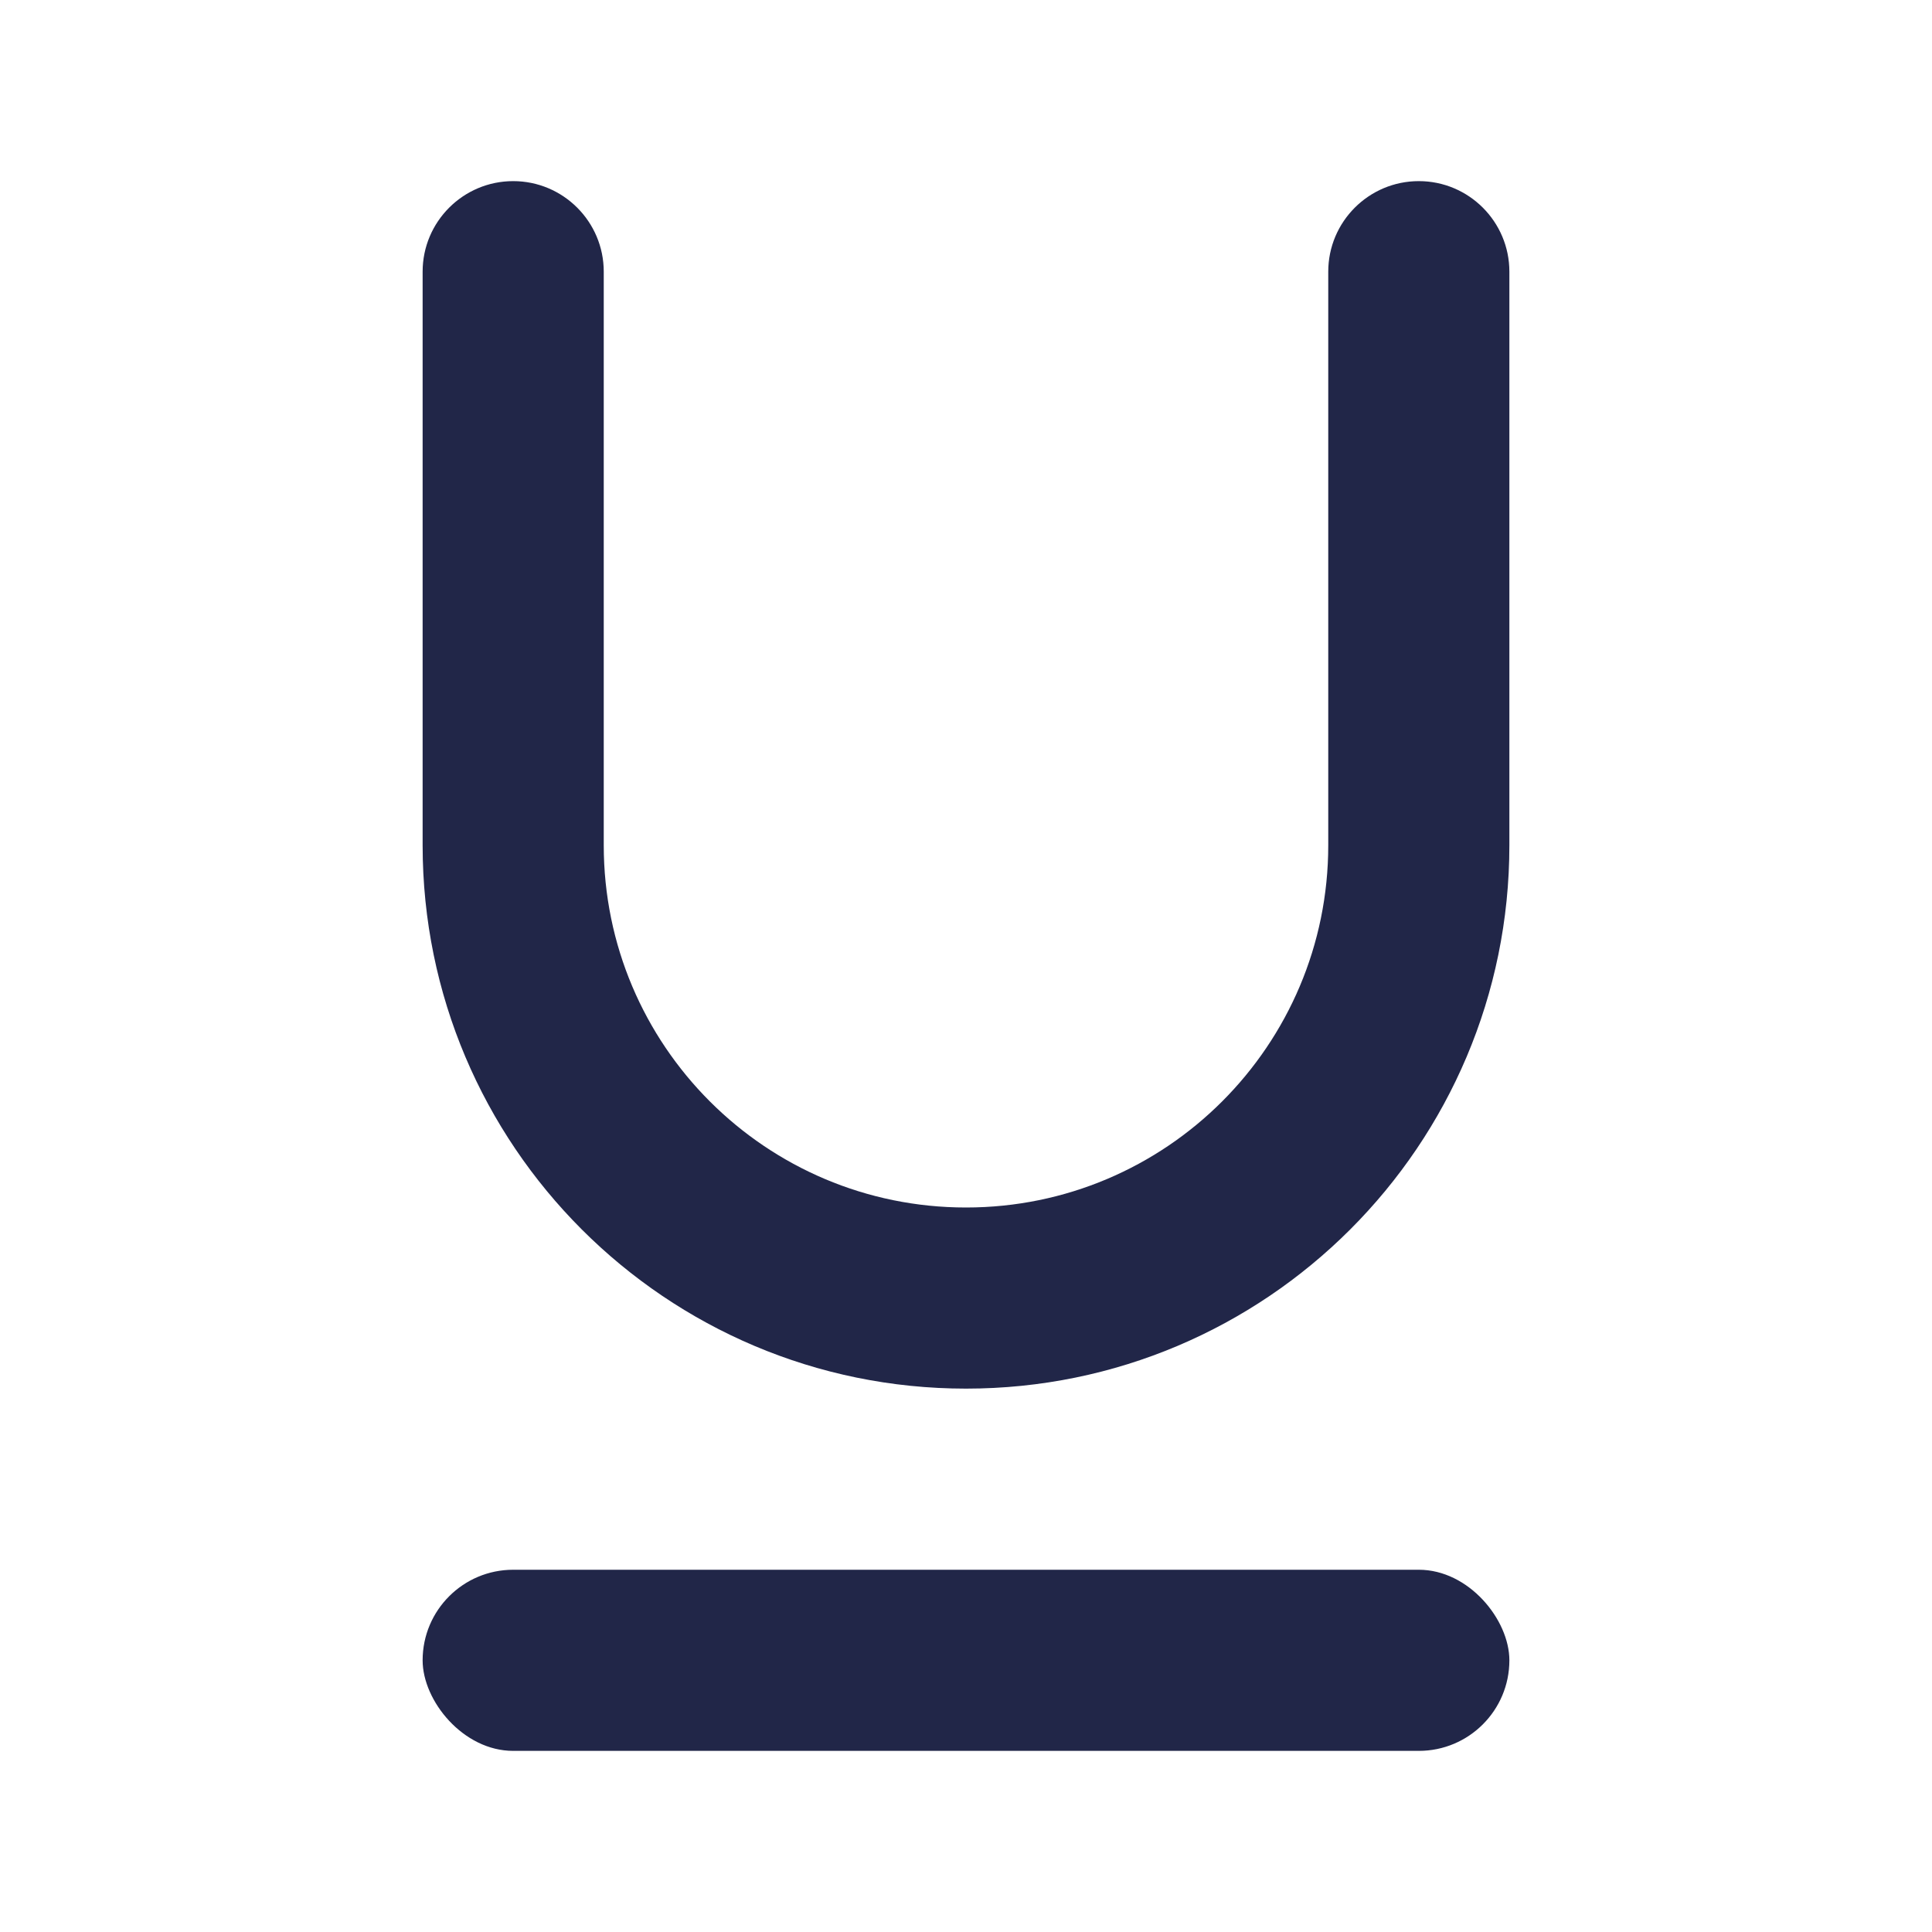 <svg width="16" height="16" viewBox="0 0 16 16" fill="none" xmlns="http://www.w3.org/2000/svg">
<rect x="3.5" y="13" width="9" height="1.5" rx="0.75" fill="#212648"/>
<path d="M5 2.25C5 1.836 4.664 1.5 4.25 1.5V1.5C3.836 1.5 3.5 1.836 3.5 2.25V7C3.5 9.485 5.515 11.5 8 11.5C10.485 11.5 12.5 9.485 12.5 7V2.25C12.5 1.836 12.164 1.5 11.75 1.5V1.5C11.336 1.5 11 1.836 11 2.25V7C11 8.657 9.657 10 8 10C6.343 10 5 8.657 5 7V2.25Z" fill="#212648"/>
</svg>

